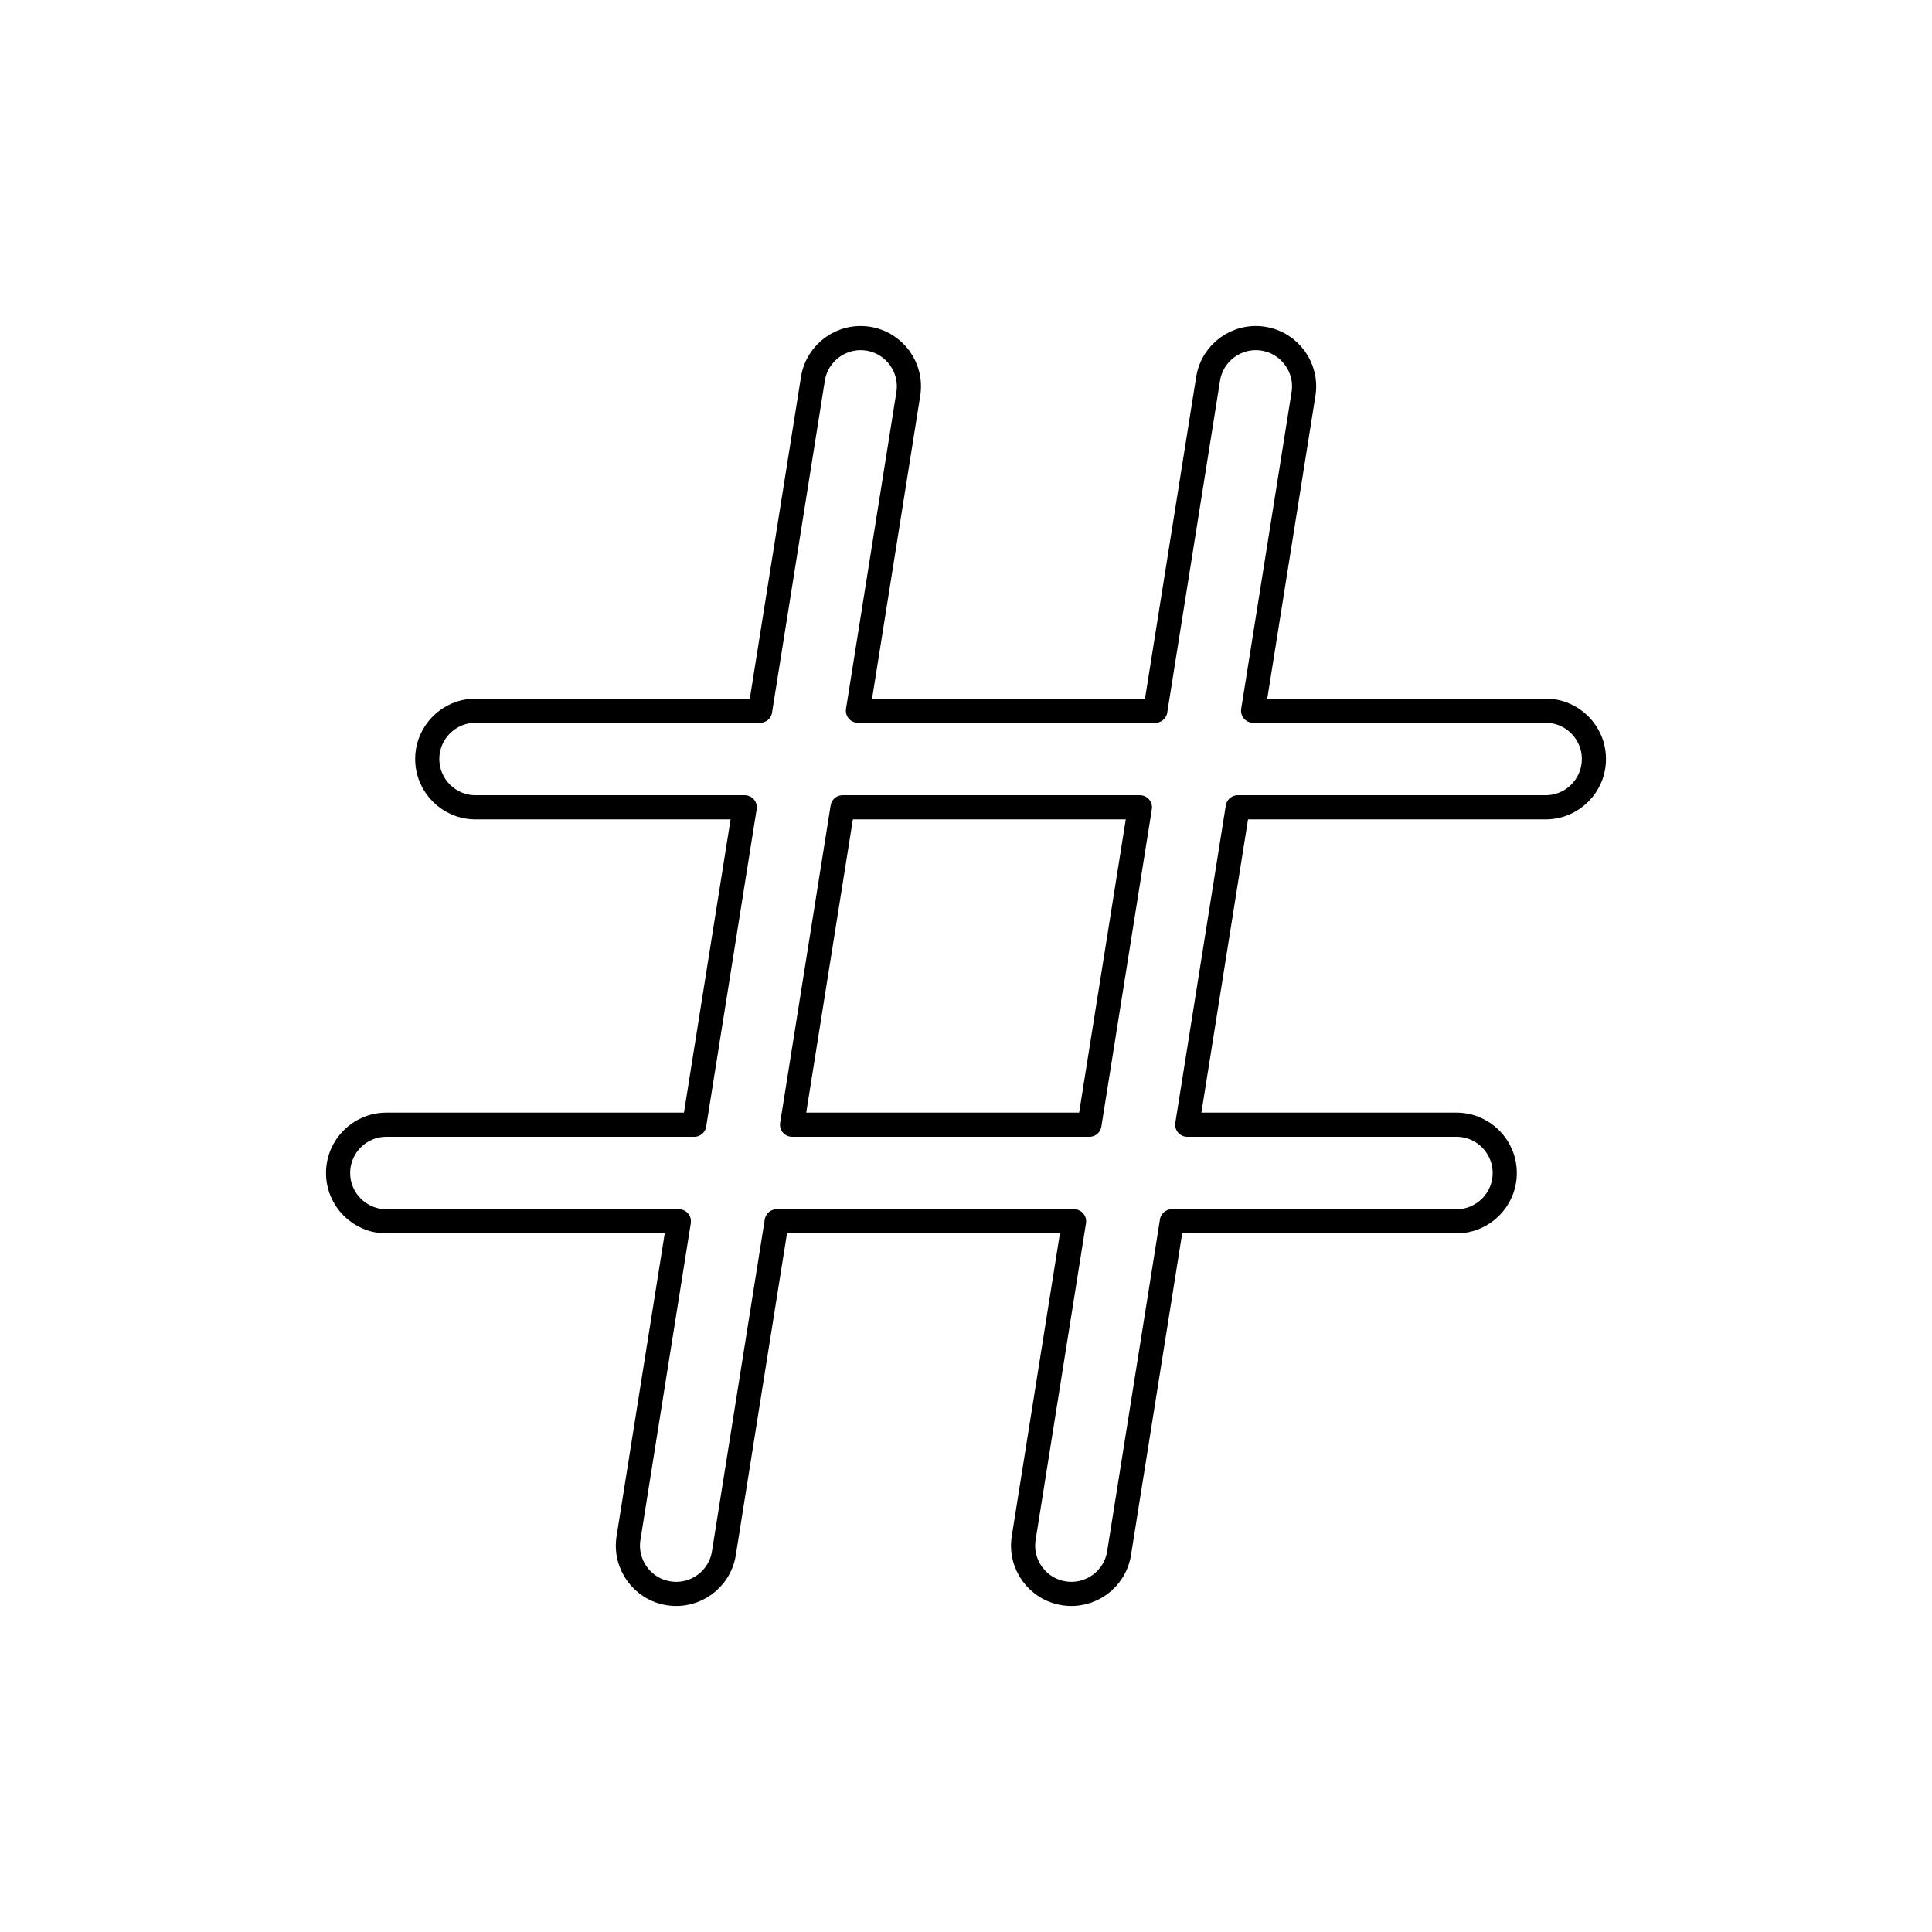 <svg viewBox="0 0 80 80" fill="none">
  <path fill-rule="evenodd" clip-rule="evenodd" d="M37.611 16.314C37.785 15.224 37.041 14.199 35.951 14.025C34.86 13.852 33.835 14.595 33.661 15.686L31.475 29.429L19.692 29.429C18.588 29.429 17.692 30.324 17.692 31.429C17.692 32.533 18.588 33.429 19.692 33.429H30.838L28.748 46.572H16C14.895 46.572 14 47.467 14 48.572C14 49.676 14.895 50.572 16 50.572H28.111L26.025 63.686C25.851 64.777 26.595 65.802 27.686 65.975C28.777 66.149 29.802 65.405 29.975 64.314L32.161 50.572H44.475L42.389 63.686C42.215 64.777 42.959 65.802 44.049 65.975C45.14 66.149 46.165 65.405 46.339 64.314L48.525 50.572H60.308C61.412 50.572 62.308 49.676 62.308 48.572C62.308 47.467 61.412 46.572 60.308 46.572H49.161L51.252 33.429H64C65.105 33.429 66 32.533 66 31.429C66 30.324 65.105 29.429 64 29.429L51.889 29.429L53.975 16.314C54.149 15.224 53.405 14.199 52.314 14.025C51.223 13.852 50.198 14.595 50.025 15.686L47.839 29.429L35.525 29.429L37.611 16.314ZM34.889 33.429L32.798 46.572H45.111L47.202 33.429L34.889 33.429Z" stroke="currentColor" stroke-linecap="round" stroke-linejoin="round" />
</svg>